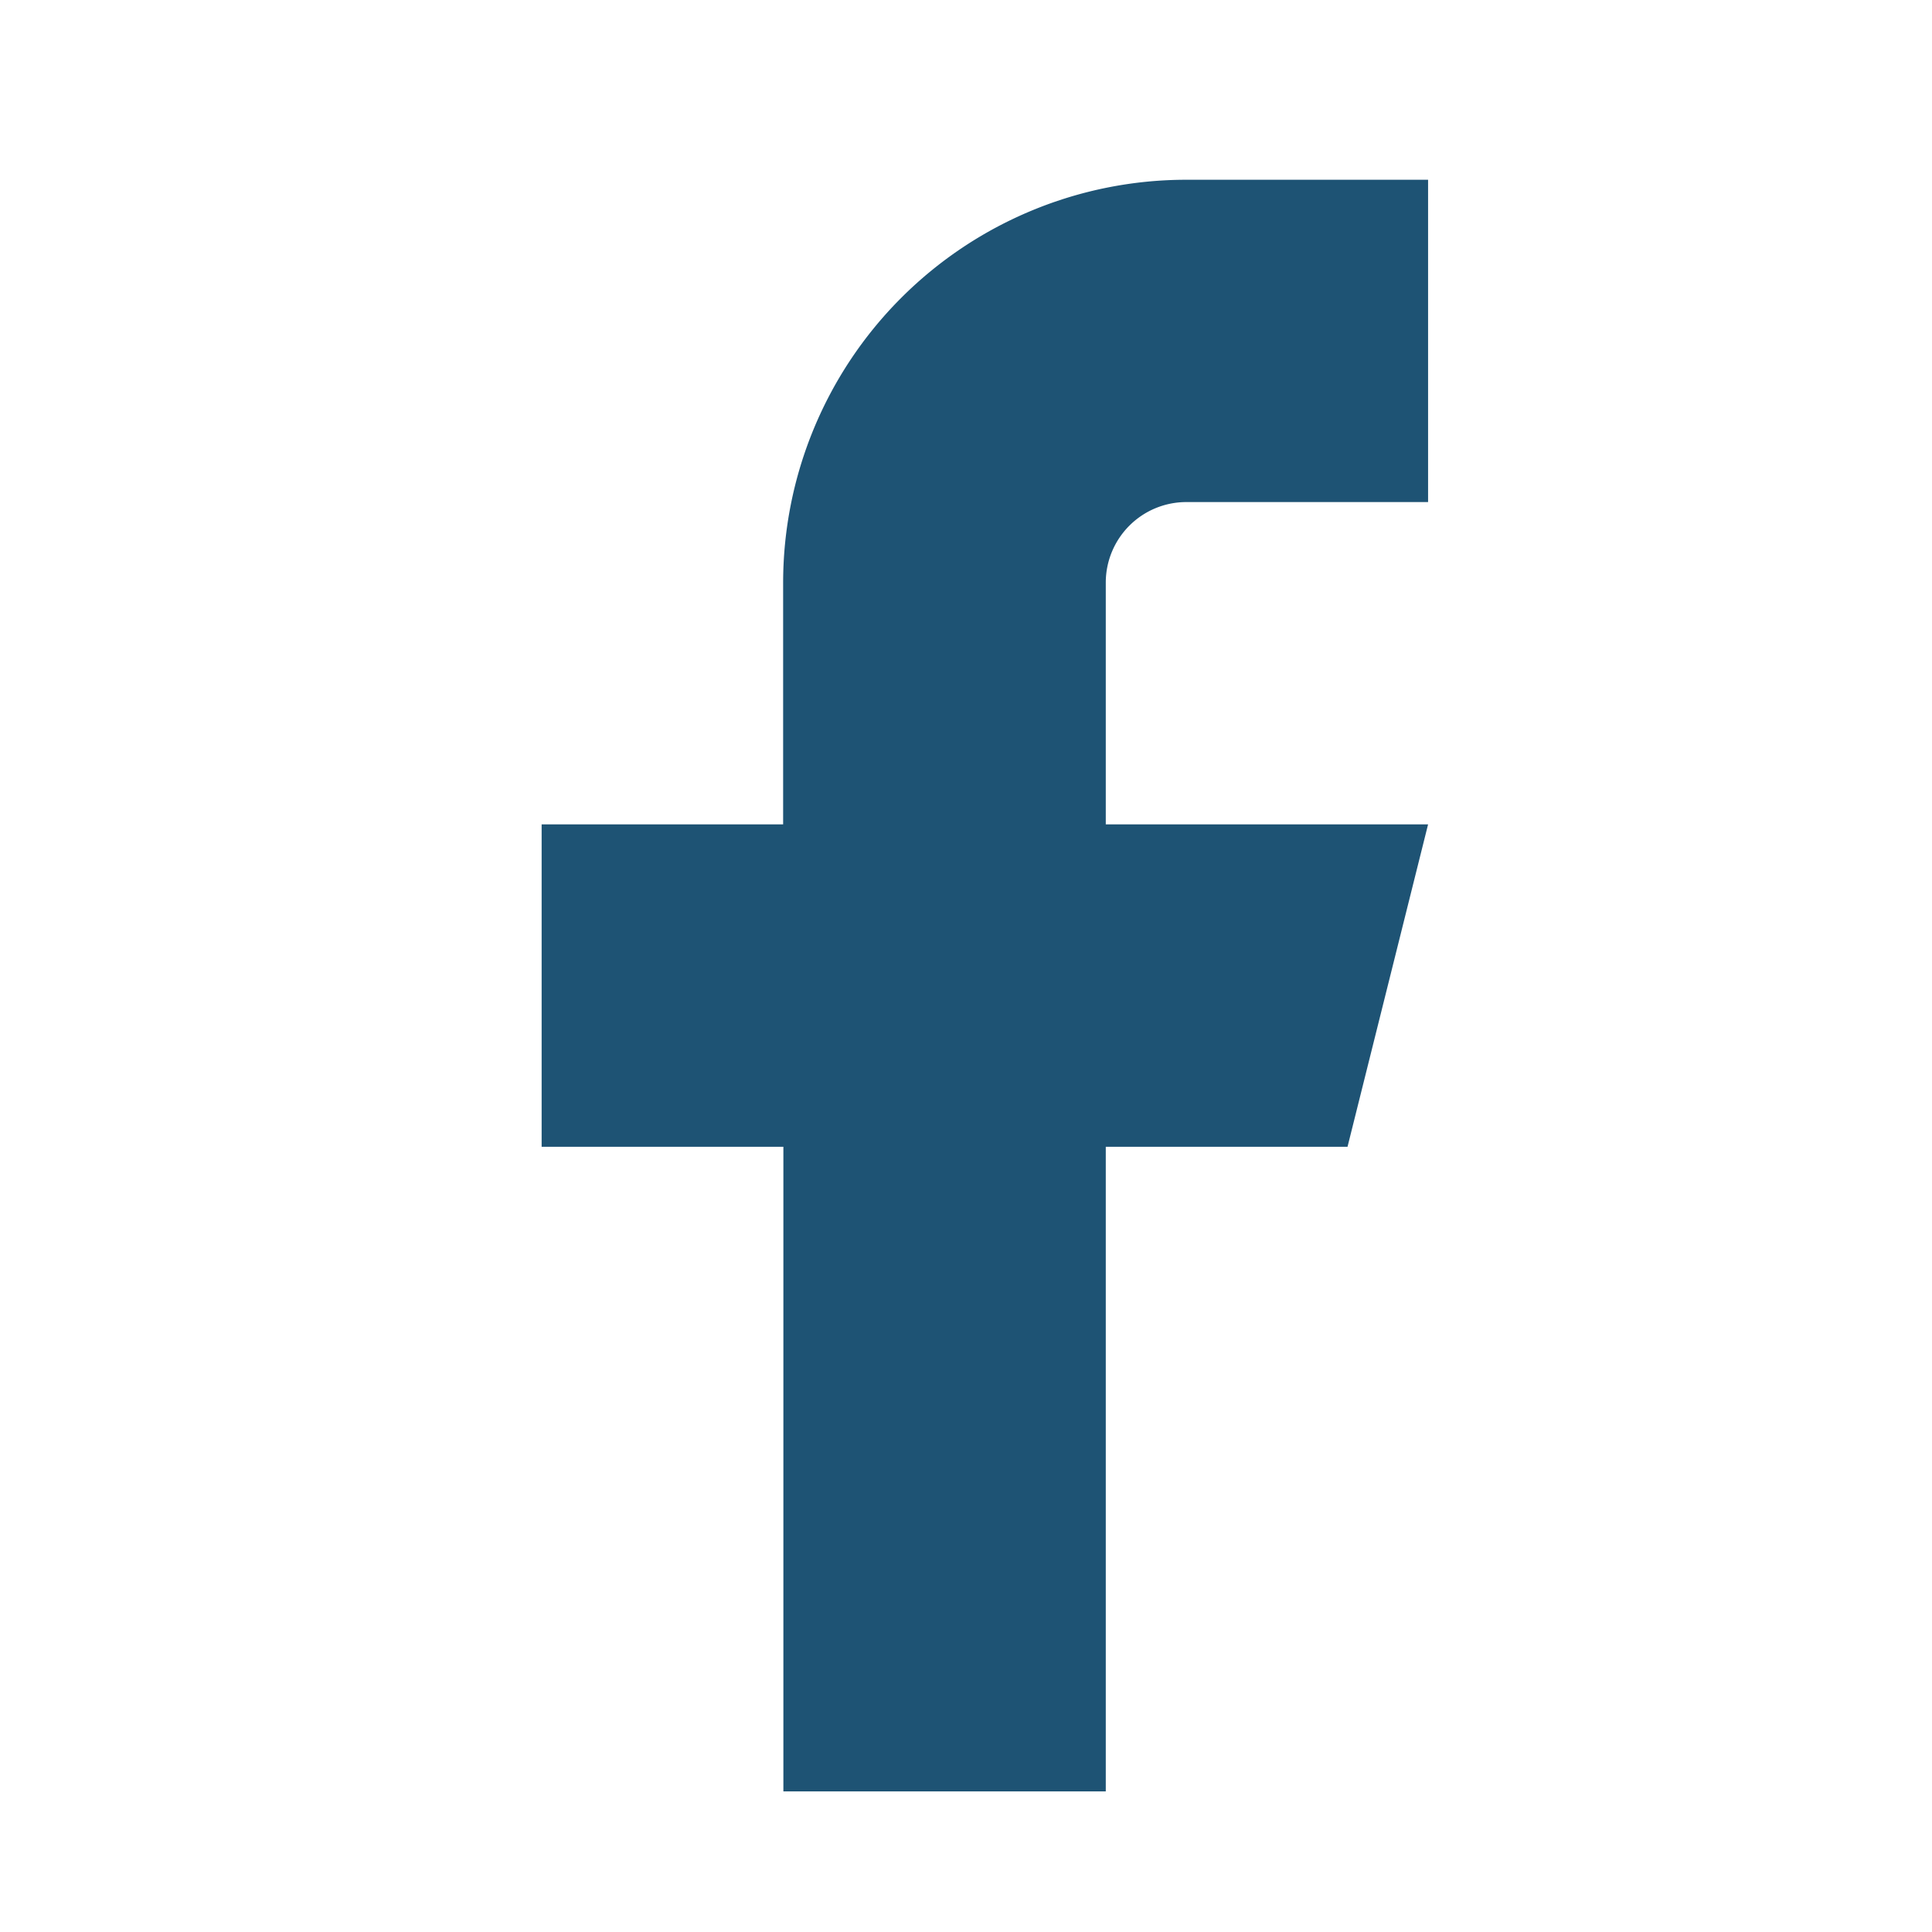 <svg xmlns="http://www.w3.org/2000/svg" width="23" height="23" viewBox="0 0 23 23">
  <g id="Circle_Button_" data-name="Circle Button " transform="translate(0)">
    <g id="Icon_" data-name="Icon " transform="translate(0 0)">
      <rect id="Area_ICON:feather_facebook_SIZE:MEDIUM_STATE:DEFAULT_STYLE:STYLE3_" data-name="Area [ICON:feather/facebook][SIZE:MEDIUM][STATE:DEFAULT][STYLE:STYLE3]" width="23" height="23" fill="#1e5374" opacity="0"/>
      <g id="Icon" transform="translate(6.448 2.14)">
        <path id="Path" d="M16.386,1.667H13.508a4.8,4.8,0,0,0-4.8,4.8V9.341H5.833v3.838H8.711v7.674h3.838V13.179h2.878l.959-3.838H12.549V6.463a.959.959,0,0,1,.959-.959h2.878Z" transform="translate(-5.833 -1.667)" fill="#1e5374"/>
      </g>
    </g>
  </g>
</svg>
